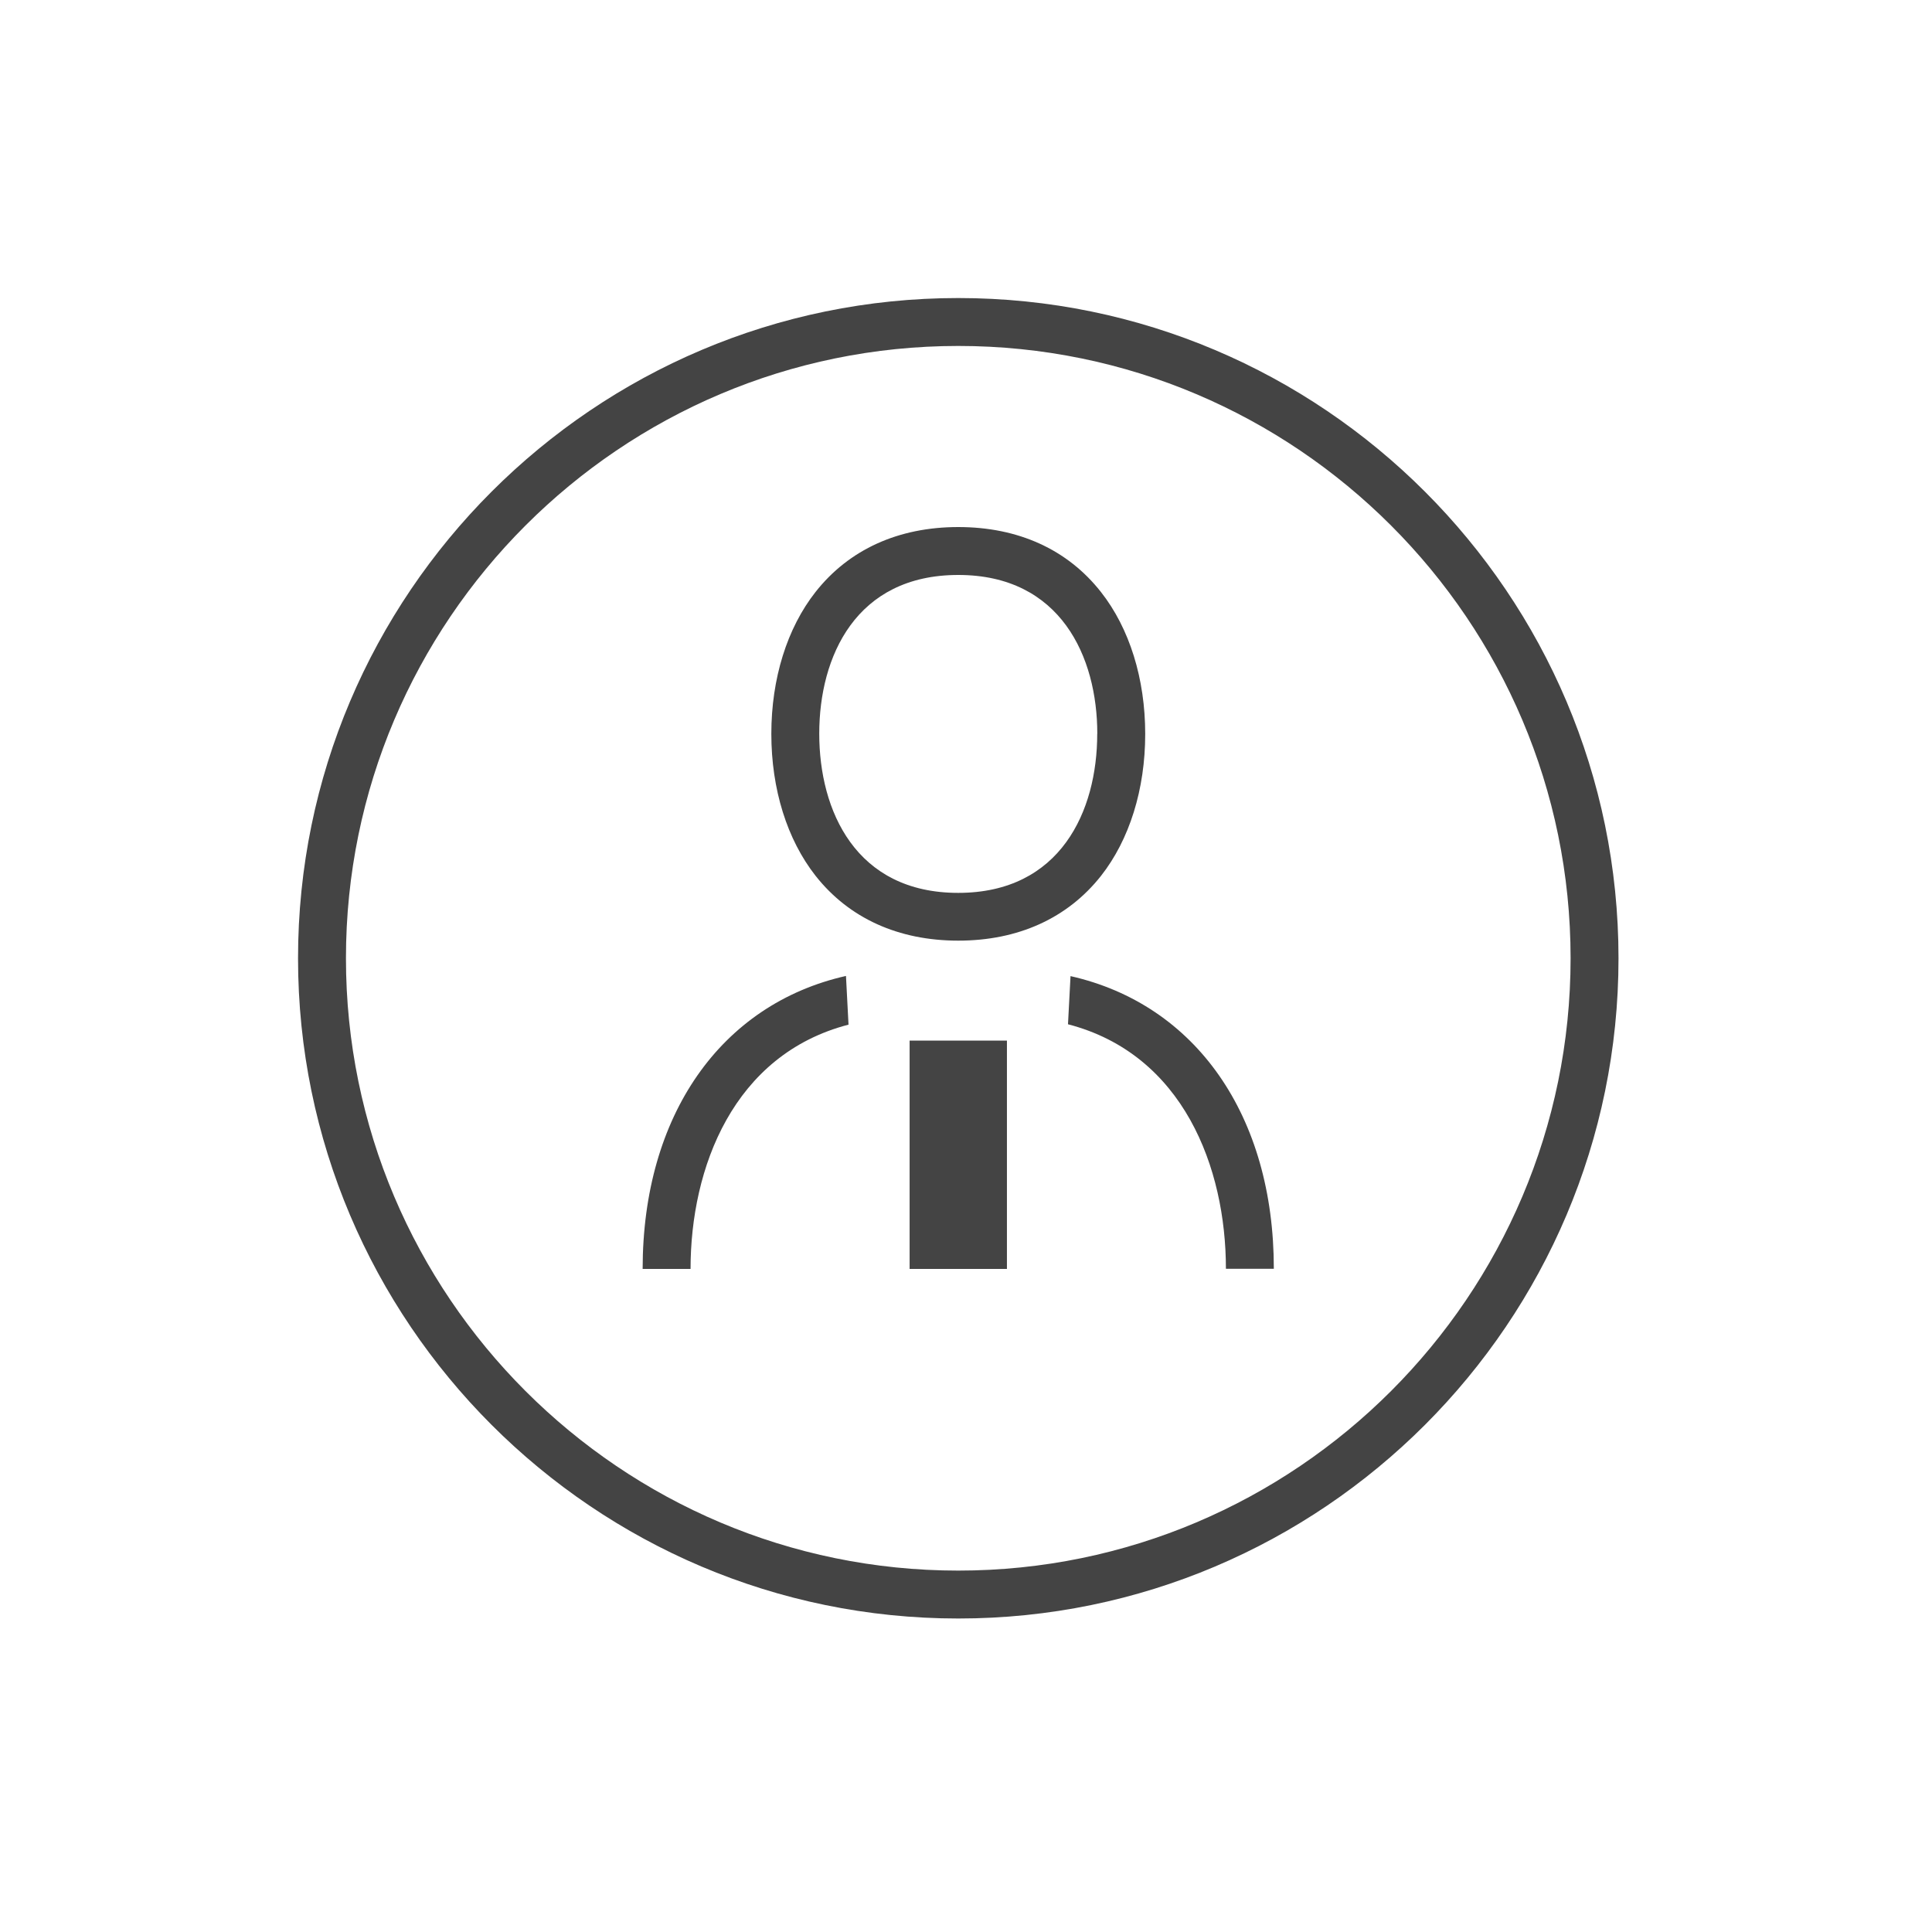 <?xml version='1.0' encoding='UTF-8' standalone='no'?><!-- Created with UBS Icon App (http://www.ubs.com/microsites/iconapp/) --><svg xmlns:svg='http://www.w3.org/2000/svg' xmlns='http://www.w3.org/2000/svg' width='64' height='64' viewBox='0 0 64 64' data-tags='profile_dark_ico_vector_512x512'><g transform='translate(0,0)'><path d='M453.36 547.46c-61.62 16-84.4 76.54-84.4 130.54h-25.6c0-82 41.76-141.46 108.64-156.56zM571.98 521.46l-1.36 25.8c61.62 16 84.38 76.64 84.38 130.64h25.6c0.020-81.9-41.74-141.26-108.6-156.36zM588.24 468c15.24-19.36 23.64-46.3 23.64-75.84s-8.4-56.48-23.64-75.84c-17.86-22.74-44.24-34.72-76.24-34.72s-58.38 12-76.24 34.66c-15.24 19.36-23.64 46.3-23.64 75.84s8.4 56.46 23.64 75.84c17.86 22.66 44.24 34.64 76.24 34.64s58.38-11.98 76.24-34.58zM586.24 392.16c0 41.040-19.52 84.9-74.28 84.9s-74.24-43.92-74.24-85.060 19.52-84.8 74.28-84.8 74.28 43.86 74.28 84.8zM538 556h-52v122h52zM864.76 512c0 194.52-158.24 352.76-352.76 352.76s-352.76-158.24-352.76-352.76 158.24-352.76 352.76-352.76 352.76 158.24 352.76 352.76zM839.16 512c0-180.4-146.76-327.16-327.16-327.16s-327.16 146.76-327.16 327.16 146.76 327.16 327.16 327.16 327.16-146.76 327.16-327.16z ' transform='translate(0,0) scale(0.062,0.062)' fill='#444444' style='undefined'></path></g></svg>